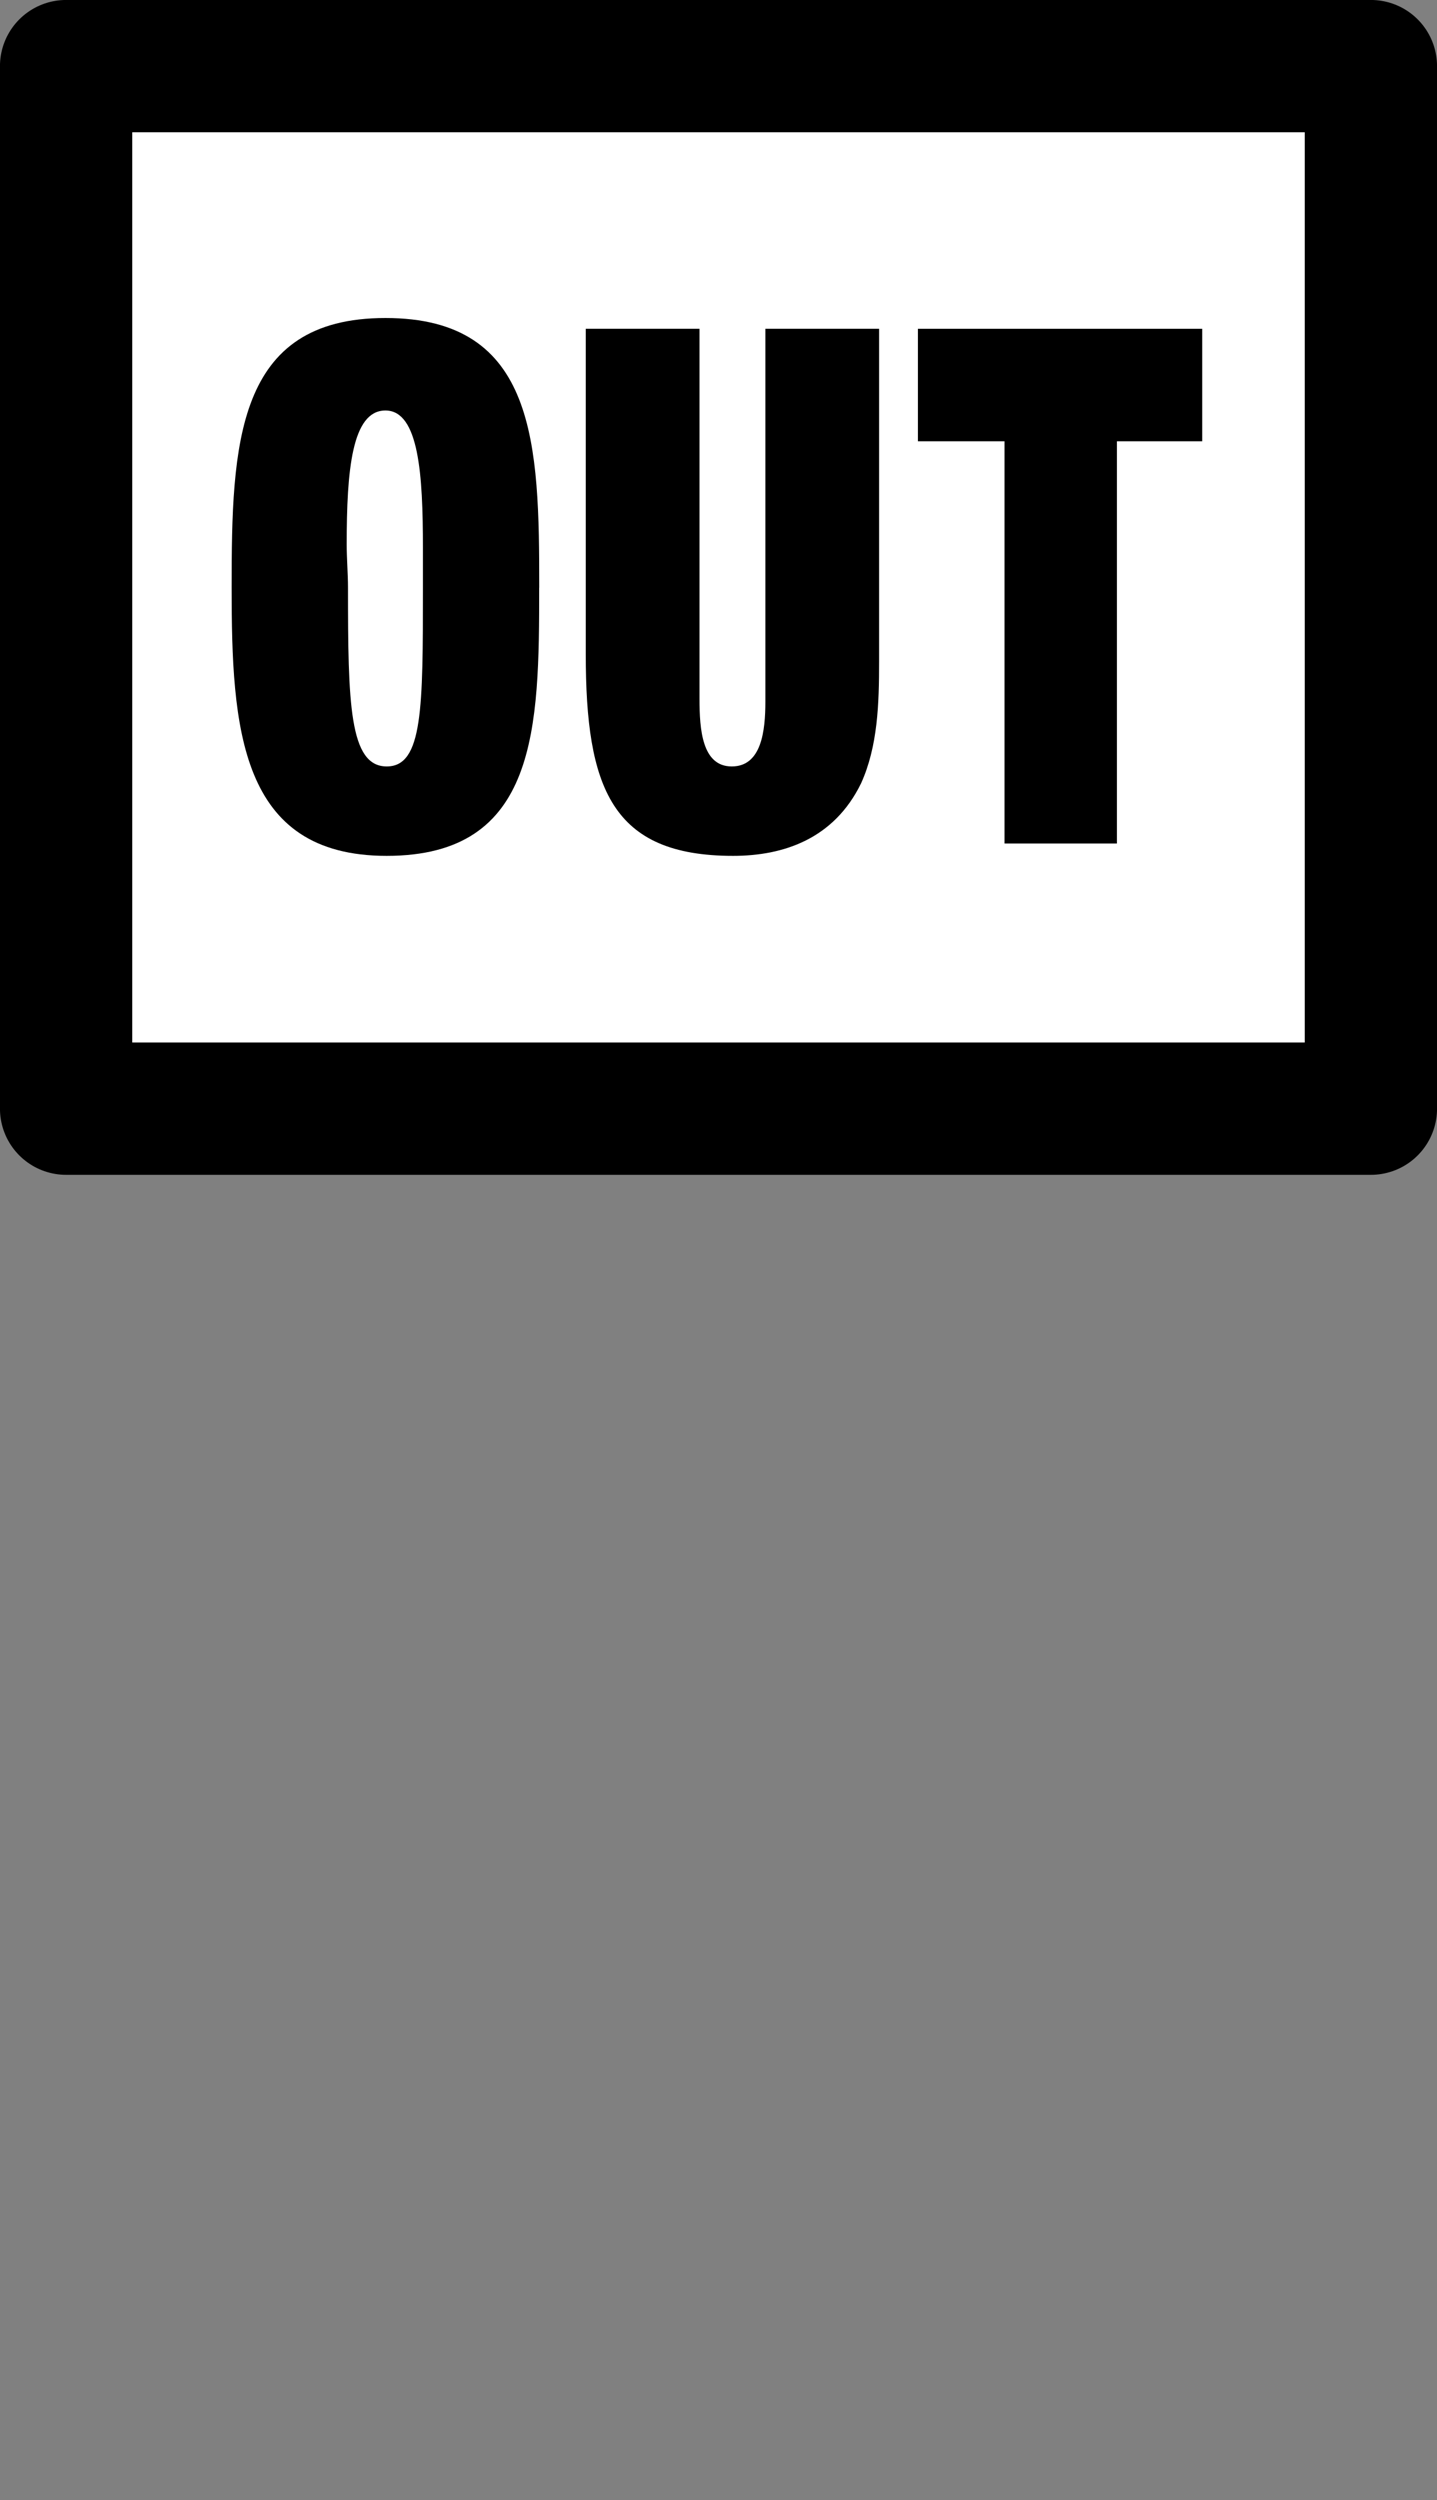 <?xml version="1.0" encoding="UTF-8" standalone="no"?>
<!-- Created with Inkscape (http://www.inkscape.org/) -->

<svg
   width="22.997mm"
   height="40mm"
   viewBox="0 0 22.997 40"
   version="1.1"
   id="svg5"
   inkscape:version="1.2.2 (b0a8486541, 2022-12-01)"
   sodipodi:docname="keep out.svg"
   inkscape:export-filename="symbols 5/7 right.svg"
   inkscape:export-xdpi="96"
   inkscape:export-ydpi="96"
   xml:space="preserve"
   xmlns:inkscape="http://www.inkscape.org/namespaces/inkscape"
   xmlns:sodipodi="http://sodipodi.sourceforge.net/DTD/sodipodi-0.dtd"
   xmlns="http://www.w3.org/2000/svg"
   xmlns:svg="http://www.w3.org/2000/svg"><rect x="0" y="0" width="22.997" height="40" fill="#808080" stroke="none"/><sodipodi:namedview
     id="namedview7"
     pagecolor="#ffffff"
     bordercolor="#666666"
     borderopacity="1.0"
     inkscape:showpageshadow="2"
     inkscape:pageopacity="0.0"
     inkscape:pagecheckerboard="0"
     inkscape:deskcolor="#d1d1d1"
     inkscape:document-units="mm"
     showgrid="false"
     inkscape:zoom="0.8244168"
     inkscape:cx="590.72062"
     inkscape:cy="459.11243"
     inkscape:window-width="1280"
     inkscape:window-height="739"
     inkscape:window-x="0"
     inkscape:window-y="0"
     inkscape:window-maximized="1"
     inkscape:current-layer="layer1"
     inkscape:lockguides="false" /><defs
     id="defs2" /><g
     inkscape:label="Layer 1"
     inkscape:groupmode="layer"
     id="layer1"
     transform="translate(182.752,71.158)"><path
       id="rect7601-9-9-2-8-4-4-9-7-20"
       style="fill:#ffffff;stroke:#000000;stroke-width:2.117;stroke-linecap:round;stroke-linejoin:round"
       transform="scale(-1,1)"
       d="m 160.813,-70.1 h 20.881 v 16.679 H 160.813 Z" /><g
       aria-label="OUT"
       transform="scale(0.916,1.092)"
       id="text7611-2-6-0-2-61"
       style="font-size:11.289px;line-height:125%;font-family:QTHelvetCnd-Black;-inkscape-font-specification:QTHelvetCnd-Black;letter-spacing:0px;word-spacing:0px;stroke-width:2.117"><path
         d="m -190.09,-56.553 c 0,-2.1 -0.045,-3.951 -2.687,-3.951 -2.619,0 -2.687,1.851 -2.687,3.951 0,2.055 0.135,3.929 2.709,3.929 2.642,0 2.664,-1.874 2.664,-3.929 z m -2.032,0 c 0,1.761 0,2.619 -0.632,2.619 -0.655,0 -0.677,-0.926 -0.677,-2.619 0,-0.203 -0.023,-0.429 -0.023,-0.632 0,-1.084 0.09,-1.964 0.677,-1.964 0.587,0 0.655,0.948 0.655,2.009 z"
         id="path2600" /><path
         d="m -184.152,-55.469 v -4.877 h -1.987 v 5.464 c 0,0.429 -0.068,0.948 -0.587,0.948 -0.519,0 -0.564,-0.542 -0.564,-0.993 v -5.419 h -1.987 v 4.764 c 0,1.964 0.452,2.958 2.574,2.958 0.881,0 1.761,-0.248 2.235,-1.061 0.294,-0.542 0.316,-1.174 0.316,-1.784 z"
         id="path2602" /><path
         d="m -178.507,-58.698 v -1.648 h -4.967 v 1.648 h 1.513 v 5.893 h 1.964 v -5.893 z"
         id="path2604" /></g></g></svg>
